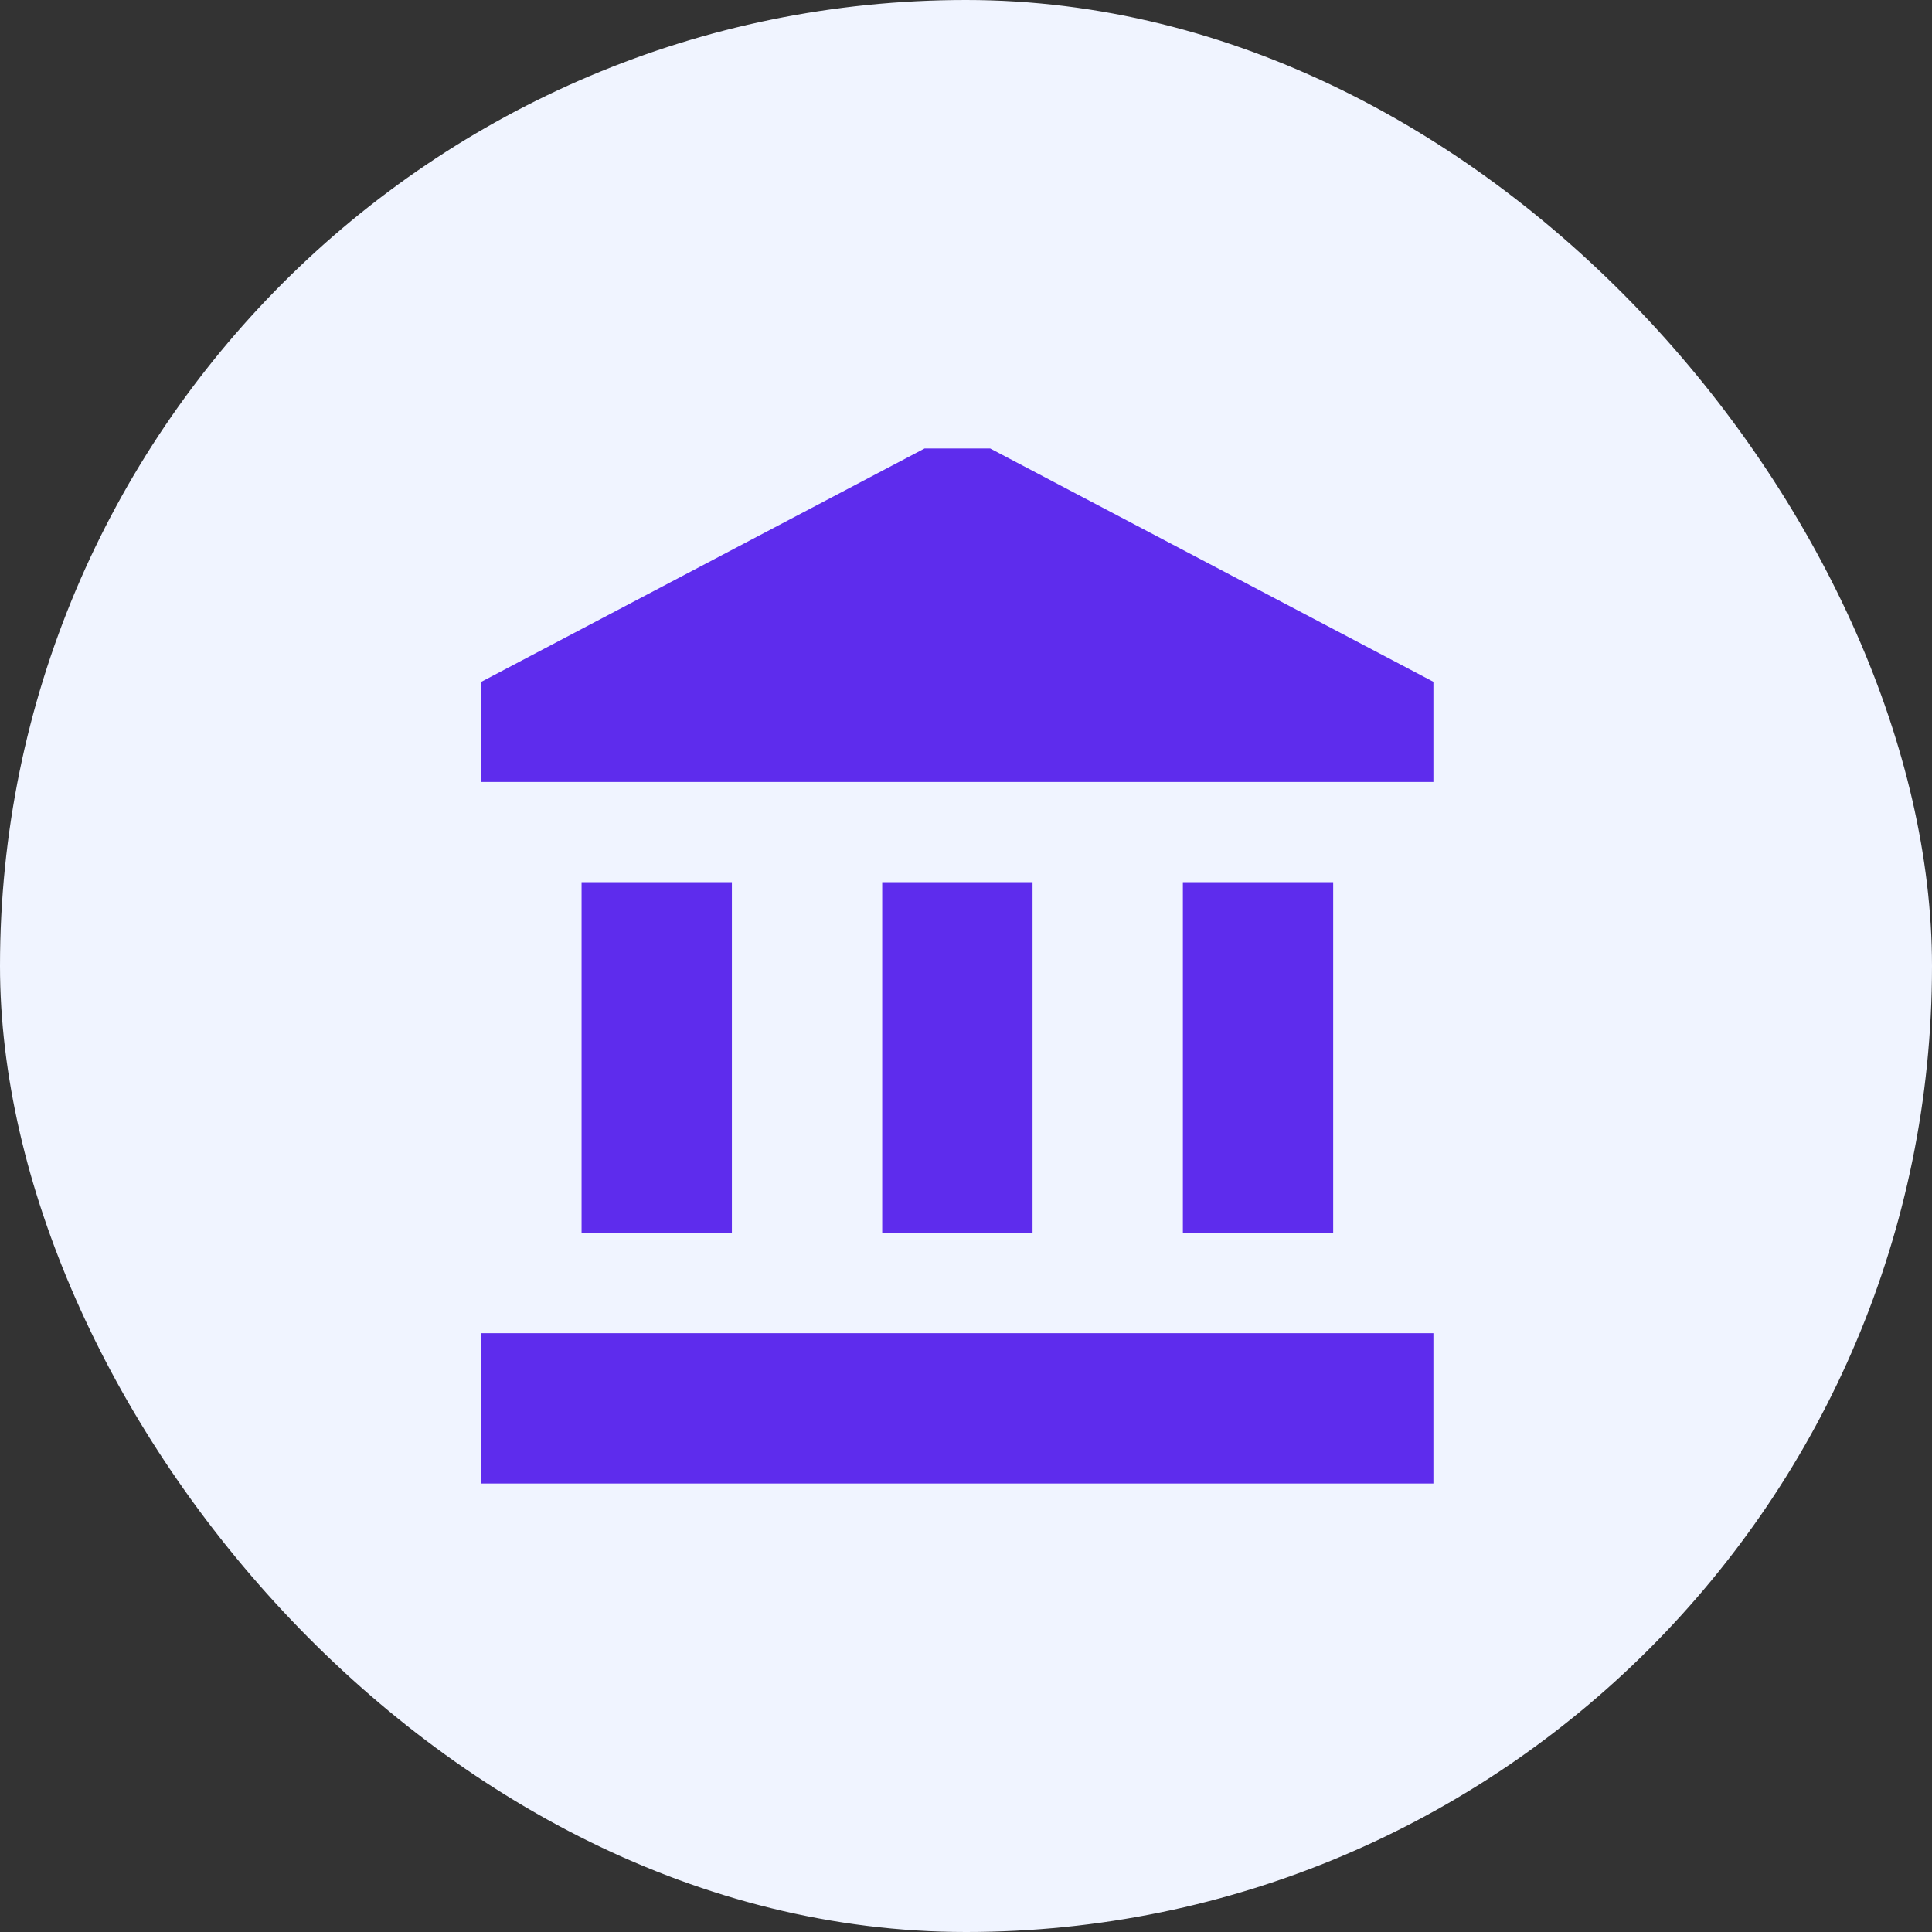 <svg width="56" height="56" viewBox="0 0 56 56" fill="none" xmlns="http://www.w3.org/2000/svg">
<rect x="0" y="0" width="56" height="56" fill="#333333" stroke="none"/>
<rect width="56" height="56" rx="28" fill="#F0F4FF"/>
<g clip-path="url(#clip0_537_730)">
<path d="M27.75 12.499L13.952 19.762V22.666H41.548V19.762M34.286 25.571V35.738H38.643V25.571M13.952 43H41.548V38.643H13.952M25.571 25.571V35.738H29.929V25.571M16.857 25.571V35.738H21.214V25.571H16.857Z" fill="#5E2CED"/>
</g>
<defs>
<clipPath id="clip0_537_730">
<rect width="30" height="30" fill="white" transform="translate(13 13)"/>
</clipPath>
</defs>
</svg>
